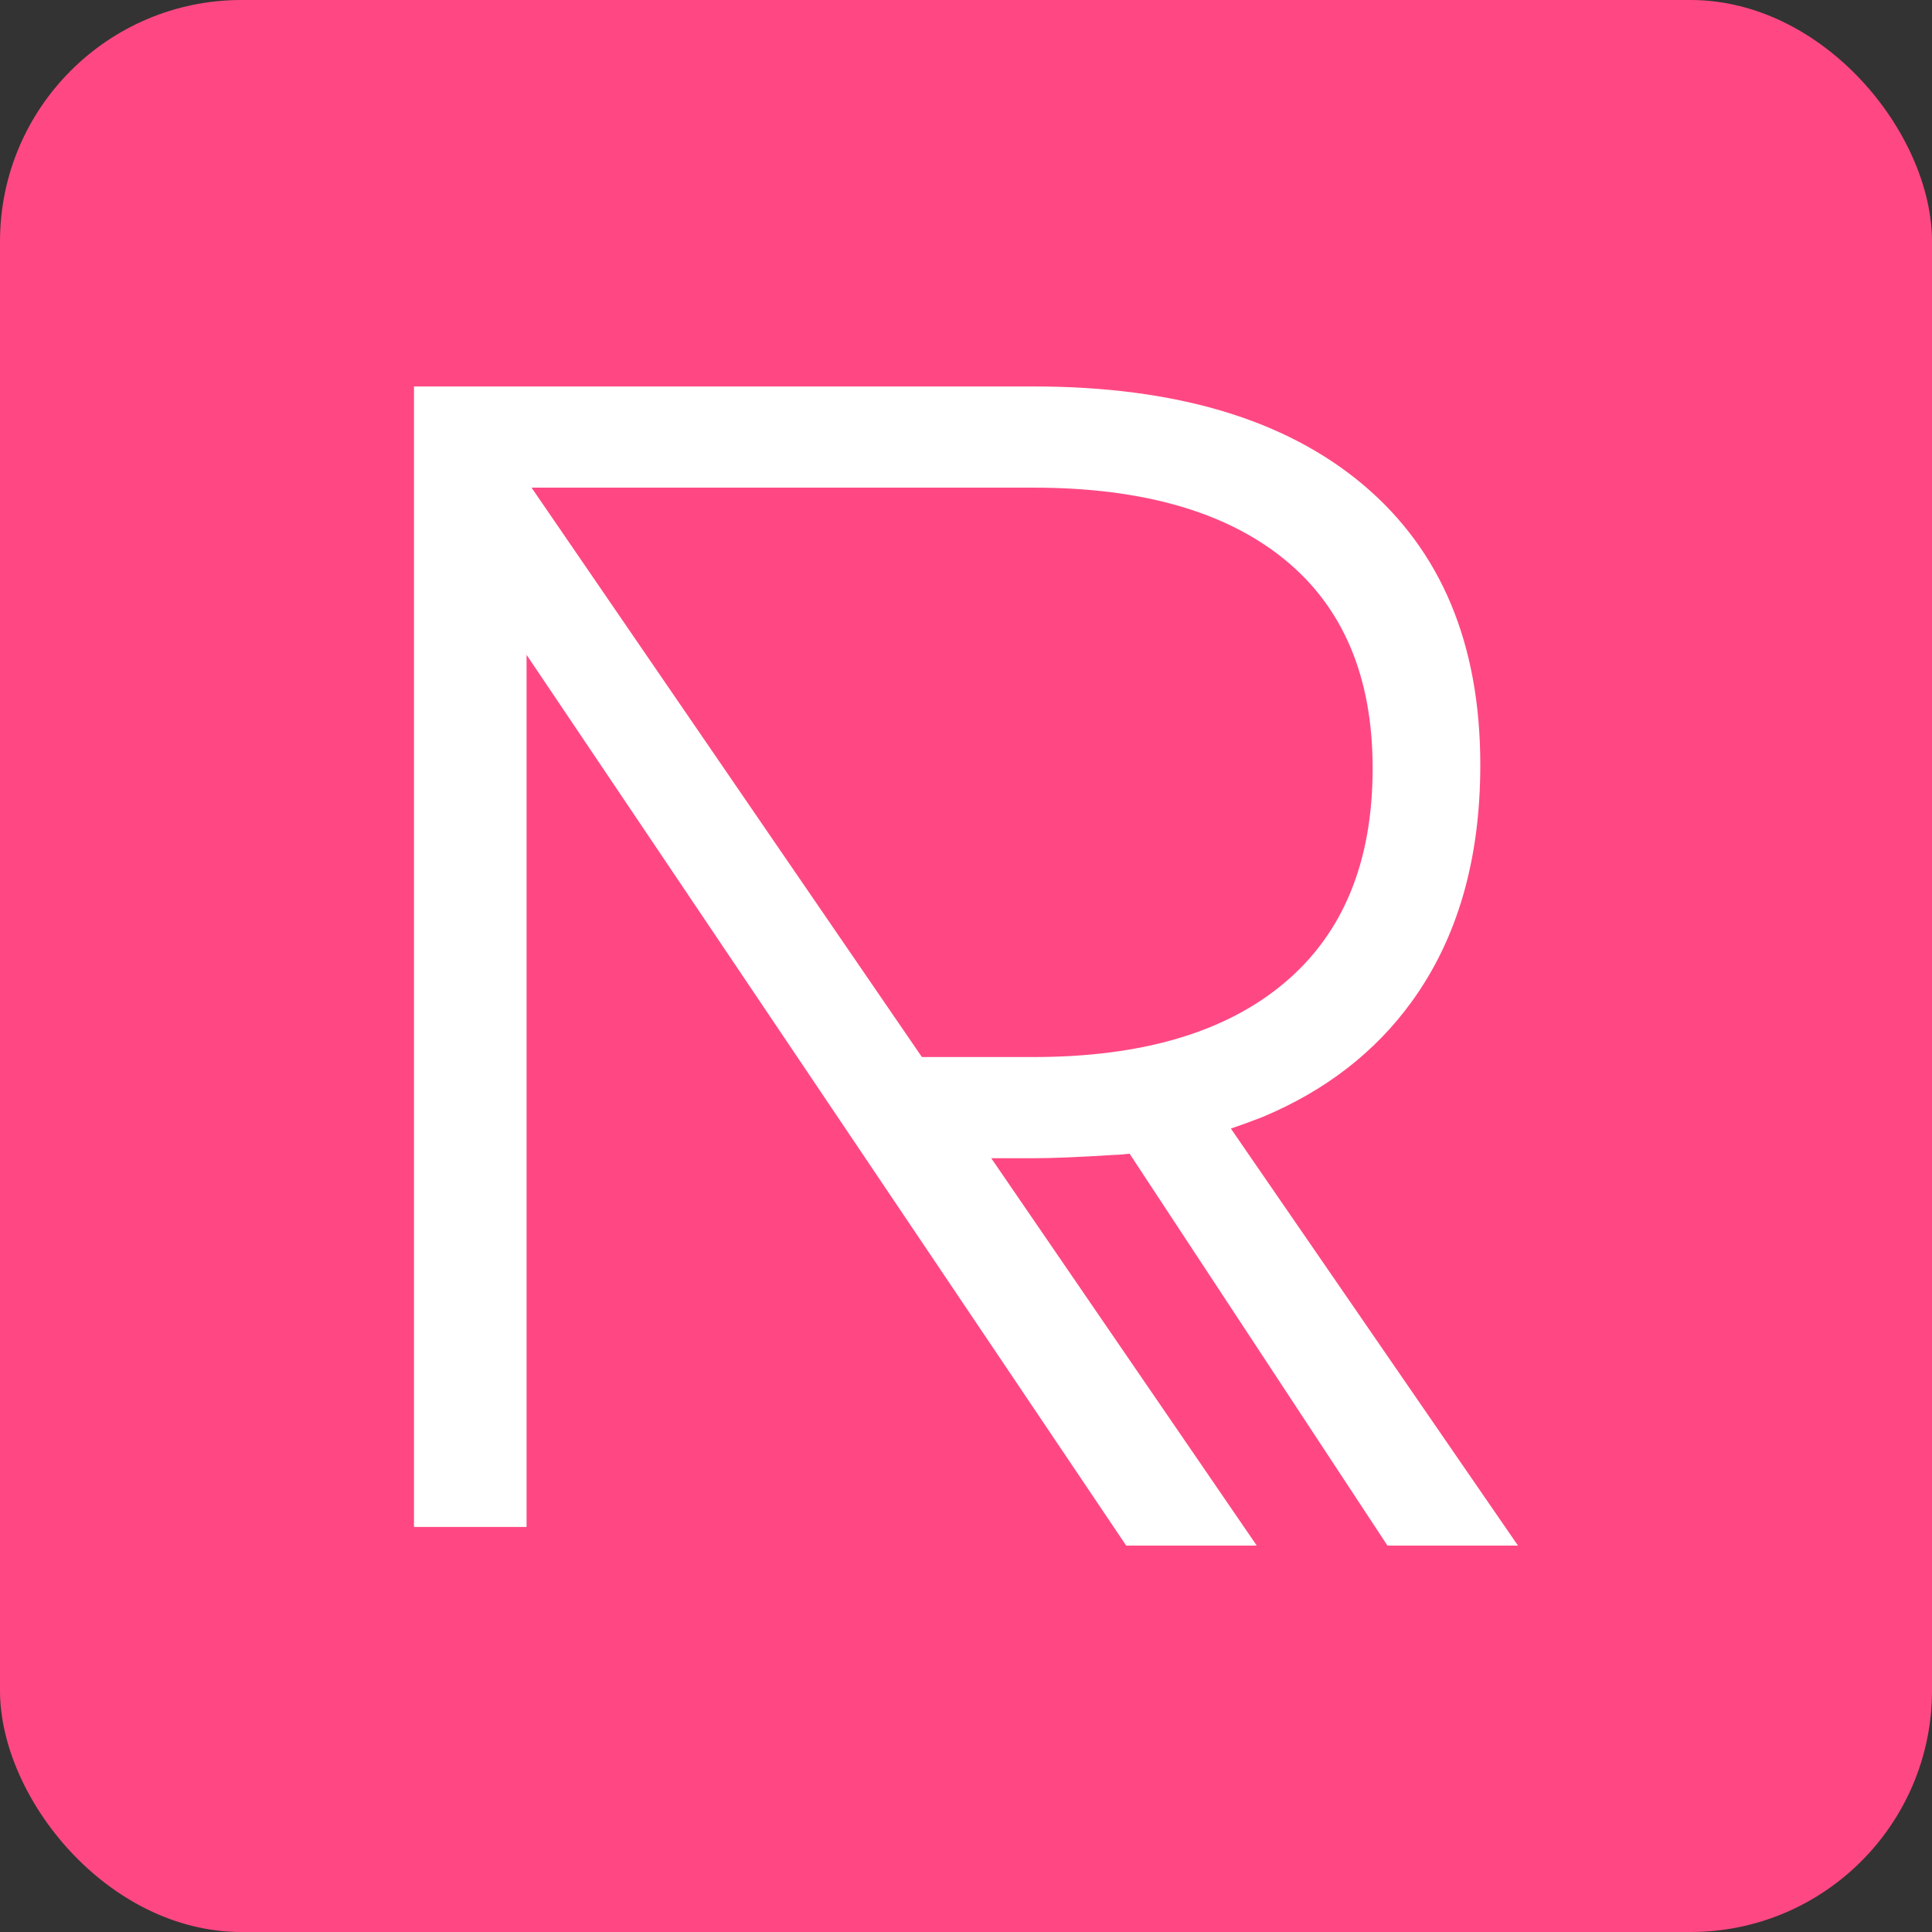<svg width="40" height="40" viewBox="0 0 40 40" fill="none" xmlns="http://www.w3.org/2000/svg">
<rect x="0" y="0" width="40" height="40" fill="#333333" stroke="none"/>
<rect width="40" height="40" rx="5" fill="#FF4883"/>
<path d="M11.005 10.096H21.392C23.644 10.096 25.378 10.591 26.594 11.582C27.81 12.573 28.419 14.014 28.419 15.906C28.419 17.843 27.81 19.324 26.594 20.348C25.378 21.373 23.644 21.885 21.392 21.885H19.087L11.005 10.096ZM23.047 23.912C23.047 23.912 23.163 23.912 23.387 23.886L28.726 32H31.428L25.484 23.366C25.692 23.295 25.911 23.215 26.145 23.124C27.435 22.583 28.466 21.79 29.229 20.737C30.175 19.431 30.648 17.798 30.648 15.838C30.648 13.339 29.843 11.408 28.233 10.045C26.622 8.683 24.342 8.001 21.392 8.001H10.902H8.571V10.096V31.614H10.902V23.98V21.885V13.558L23.317 32H26.02L20.523 23.98H21.392C21.775 23.98 22.326 23.958 23.047 23.912Z" fill="white"/>
</svg>
